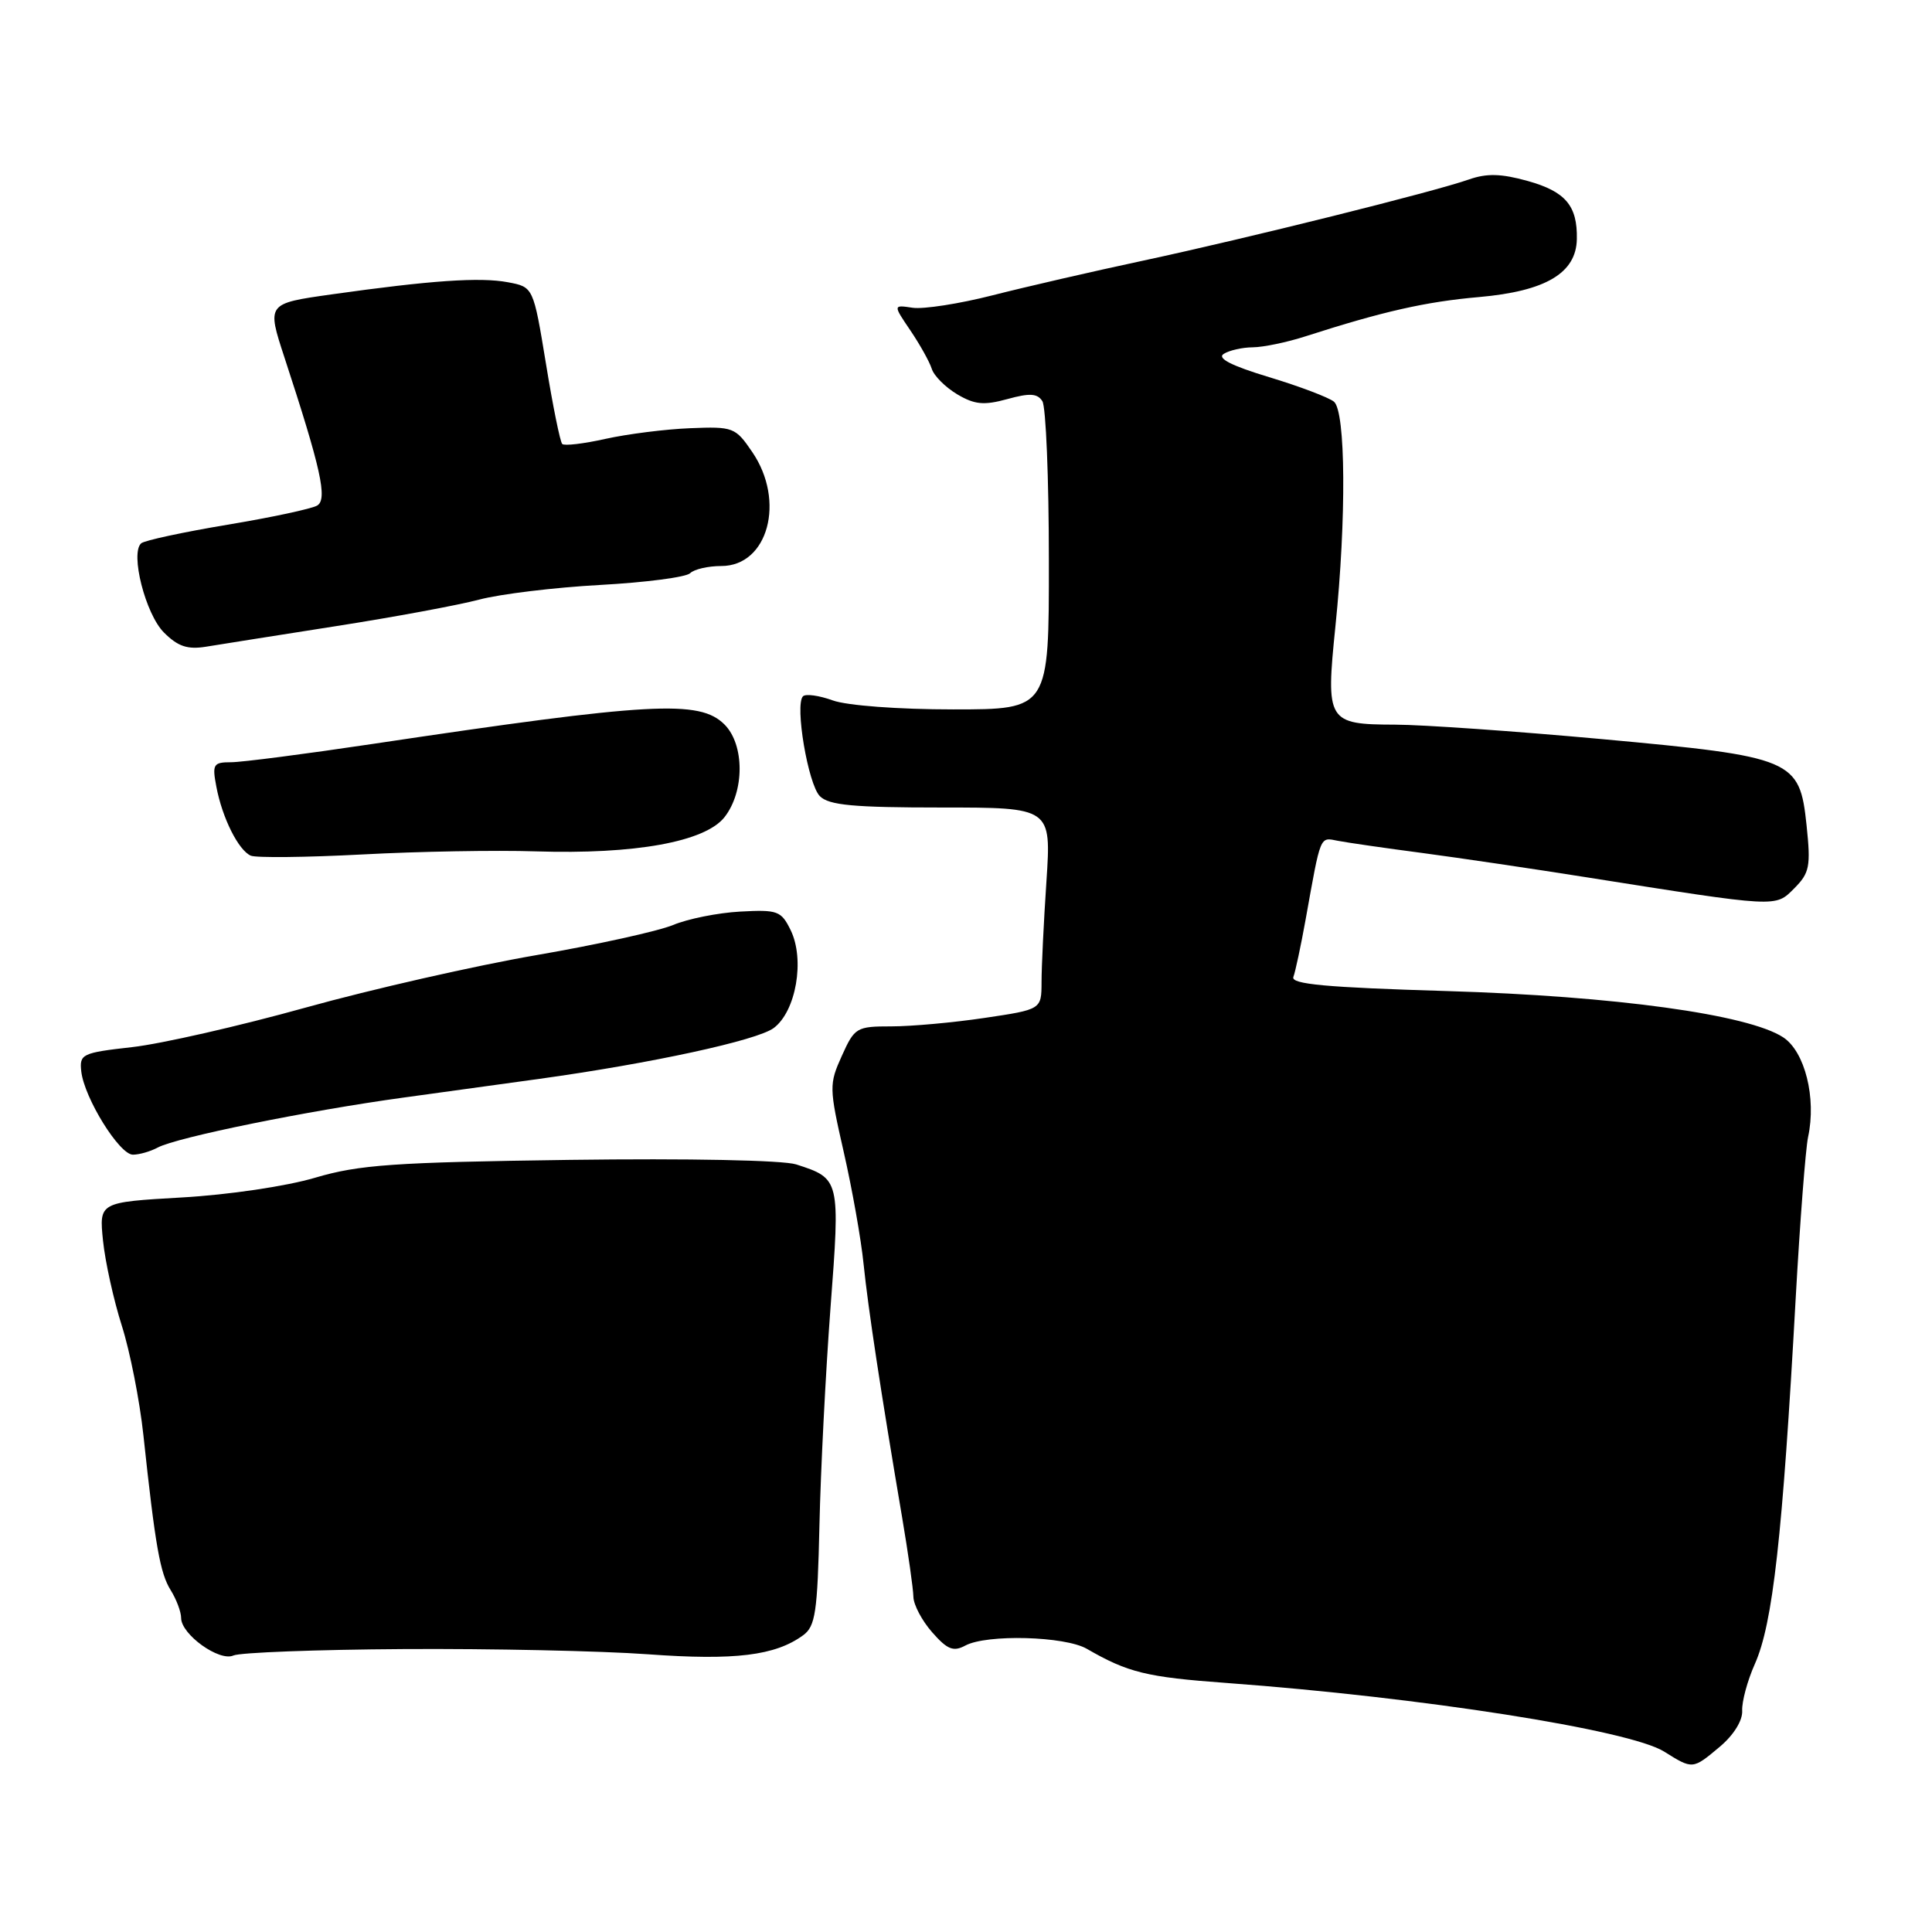 <?xml version="1.0" encoding="UTF-8" standalone="no"?>
<!DOCTYPE svg PUBLIC "-//W3C//DTD SVG 1.1//EN" "http://www.w3.org/Graphics/SVG/1.1/DTD/svg11.dtd" >
<svg xmlns="http://www.w3.org/2000/svg" xmlns:xlink="http://www.w3.org/1999/xlink" version="1.1" viewBox="0 0 256 256">
 <g >
 <path fill="currentColor"
d=" M 227.91 231.43 C 229.73 229.89 230.92 227.97 230.85 226.68 C 230.79 225.48 231.54 222.70 232.52 220.50 C 234.91 215.15 236.19 203.67 237.94 172.00 C 238.51 161.82 239.25 152.22 239.58 150.66 C 240.70 145.49 239.16 139.34 236.28 137.45 C 231.65 134.42 214.01 131.99 191.70 131.32 C 175.68 130.84 171.01 130.41 171.38 129.45 C 171.64 128.76 172.37 125.34 173.00 121.85 C 175.04 110.48 174.85 110.94 177.27 111.41 C 178.50 111.65 183.55 112.38 188.50 113.03 C 193.45 113.69 203.12 115.12 210.00 116.21 C 235.80 120.29 235.20 120.25 237.75 117.71 C 239.78 115.67 239.95 114.81 239.38 109.36 C 238.46 100.60 237.67 100.27 212.20 97.93 C 200.82 96.89 188.52 96.03 184.87 96.02 C 175.87 95.99 175.66 95.64 176.95 82.99 C 178.41 68.76 178.32 54.50 176.75 53.22 C 176.06 52.66 172.19 51.19 168.15 49.97 C 163.13 48.45 161.23 47.47 162.15 46.89 C 162.89 46.42 164.62 46.03 166.00 46.02 C 167.38 46.01 170.53 45.36 173.00 44.56 C 183.26 41.26 188.90 39.98 196.00 39.36 C 204.82 38.58 208.86 36.18 208.94 31.68 C 209.03 27.26 207.44 25.38 202.43 23.98 C 198.91 23.00 197.01 22.95 194.64 23.78 C 189.99 25.42 165.24 31.58 151.50 34.53 C 144.90 35.94 135.91 38.01 131.52 39.13 C 127.13 40.25 122.37 40.99 120.93 40.78 C 118.33 40.39 118.33 40.39 120.62 43.77 C 121.88 45.63 123.16 47.92 123.46 48.86 C 123.75 49.80 125.28 51.32 126.84 52.25 C 129.16 53.62 130.38 53.73 133.48 52.88 C 136.45 52.06 137.46 52.12 138.12 53.16 C 138.59 53.90 138.98 63.39 138.98 74.25 C 139.00 94.00 139.00 94.00 126.32 94.00 C 119.02 94.00 112.24 93.49 110.35 92.81 C 108.53 92.15 106.76 91.91 106.40 92.26 C 105.29 93.38 107.07 103.93 108.64 105.50 C 109.84 106.70 113.10 107.00 124.72 107.00 C 139.30 107.00 139.30 107.00 138.66 116.75 C 138.30 122.11 138.01 128.13 138.01 130.13 C 138.00 133.76 138.00 133.76 130.46 134.88 C 126.31 135.50 120.76 136.00 118.11 136.00 C 113.49 136.00 113.24 136.15 111.55 139.90 C 109.85 143.66 109.86 144.13 111.80 152.65 C 112.91 157.52 114.10 164.20 114.43 167.50 C 115.04 173.42 116.69 184.30 119.54 201.09 C 120.34 205.81 121.01 210.53 121.03 211.59 C 121.05 212.64 122.17 214.76 123.52 216.29 C 125.53 218.58 126.33 218.90 127.92 218.04 C 130.77 216.52 141.09 216.80 144.00 218.47 C 149.47 221.63 151.92 222.23 162.50 223.00 C 188.35 224.90 215.89 229.22 220.50 232.09 C 224.32 234.48 224.27 234.48 227.91 231.43 Z  M 53.50 218.51 C 65.05 218.44 79.61 218.75 85.85 219.20 C 97.38 220.04 102.73 219.38 106.42 216.68 C 108.05 215.49 108.32 213.64 108.58 202.12 C 108.74 194.86 109.40 181.92 110.04 173.36 C 111.34 156.24 111.32 156.17 105.50 154.29 C 103.74 153.73 91.30 153.48 75.50 153.69 C 52.15 154.01 47.59 154.33 41.77 156.05 C 37.97 157.18 30.28 158.32 24.09 158.67 C 13.13 159.30 13.13 159.30 13.65 164.40 C 13.94 167.20 15.06 172.27 16.14 175.66 C 17.22 179.05 18.51 185.58 19.00 190.16 C 20.58 204.90 21.21 208.45 22.62 210.71 C 23.38 211.93 24.00 213.59 24.00 214.39 C 24.00 216.57 29.07 220.21 30.93 219.36 C 31.79 218.97 41.95 218.58 53.50 218.51 Z  M 20.89 152.06 C 23.43 150.70 40.74 147.18 53.50 145.43 C 59.55 144.59 67.65 143.48 71.50 142.95 C 86.34 140.89 100.31 137.86 102.52 136.22 C 105.48 134.01 106.67 127.16 104.77 123.26 C 103.51 120.69 103.05 120.52 98.07 120.79 C 95.14 120.95 91.13 121.75 89.18 122.57 C 87.23 123.38 79.08 125.18 71.07 126.56 C 63.06 127.94 49.30 131.06 40.50 133.51 C 31.70 135.96 21.35 138.32 17.50 138.75 C 10.86 139.50 10.51 139.67 10.77 141.98 C 11.17 145.50 15.82 153.00 17.61 153.00 C 18.45 153.00 19.92 152.58 20.89 152.06 Z  M 70.96 112.81 C 84.14 113.23 93.42 111.55 96.00 108.28 C 98.67 104.88 98.67 98.67 96.00 96.00 C 92.70 92.70 86.30 93.05 49.34 98.58 C 40.45 99.91 32.03 101.00 30.62 101.00 C 28.26 101.00 28.10 101.27 28.67 104.25 C 29.45 108.38 31.59 112.66 33.23 113.38 C 33.93 113.68 40.58 113.61 48.00 113.22 C 55.42 112.82 65.76 112.64 70.96 112.81 Z  M 44.50 82.97 C 52.20 81.77 60.75 80.18 63.50 79.45 C 66.25 78.72 73.45 77.84 79.50 77.51 C 85.55 77.18 90.92 76.48 91.45 75.95 C 91.97 75.43 93.83 75.00 95.58 75.00 C 101.77 75.00 104.11 66.39 99.68 59.90 C 97.44 56.61 97.16 56.51 91.43 56.74 C 88.17 56.87 83.13 57.51 80.24 58.15 C 77.35 58.80 74.77 59.10 74.50 58.83 C 74.22 58.56 73.25 53.77 72.34 48.18 C 70.67 38.03 70.67 38.03 67.30 37.40 C 63.61 36.70 57.04 37.16 43.92 39.01 C 35.35 40.22 35.35 40.22 37.69 47.36 C 42.52 62.09 43.42 66.13 42.04 66.98 C 41.34 67.41 35.98 68.56 30.13 69.53 C 24.28 70.51 19.15 71.61 18.71 71.99 C 17.22 73.29 19.28 81.37 21.72 83.81 C 23.57 85.66 24.84 86.09 27.31 85.69 C 29.06 85.40 36.80 84.18 44.50 82.97 Z "/>
</g>
</svg>